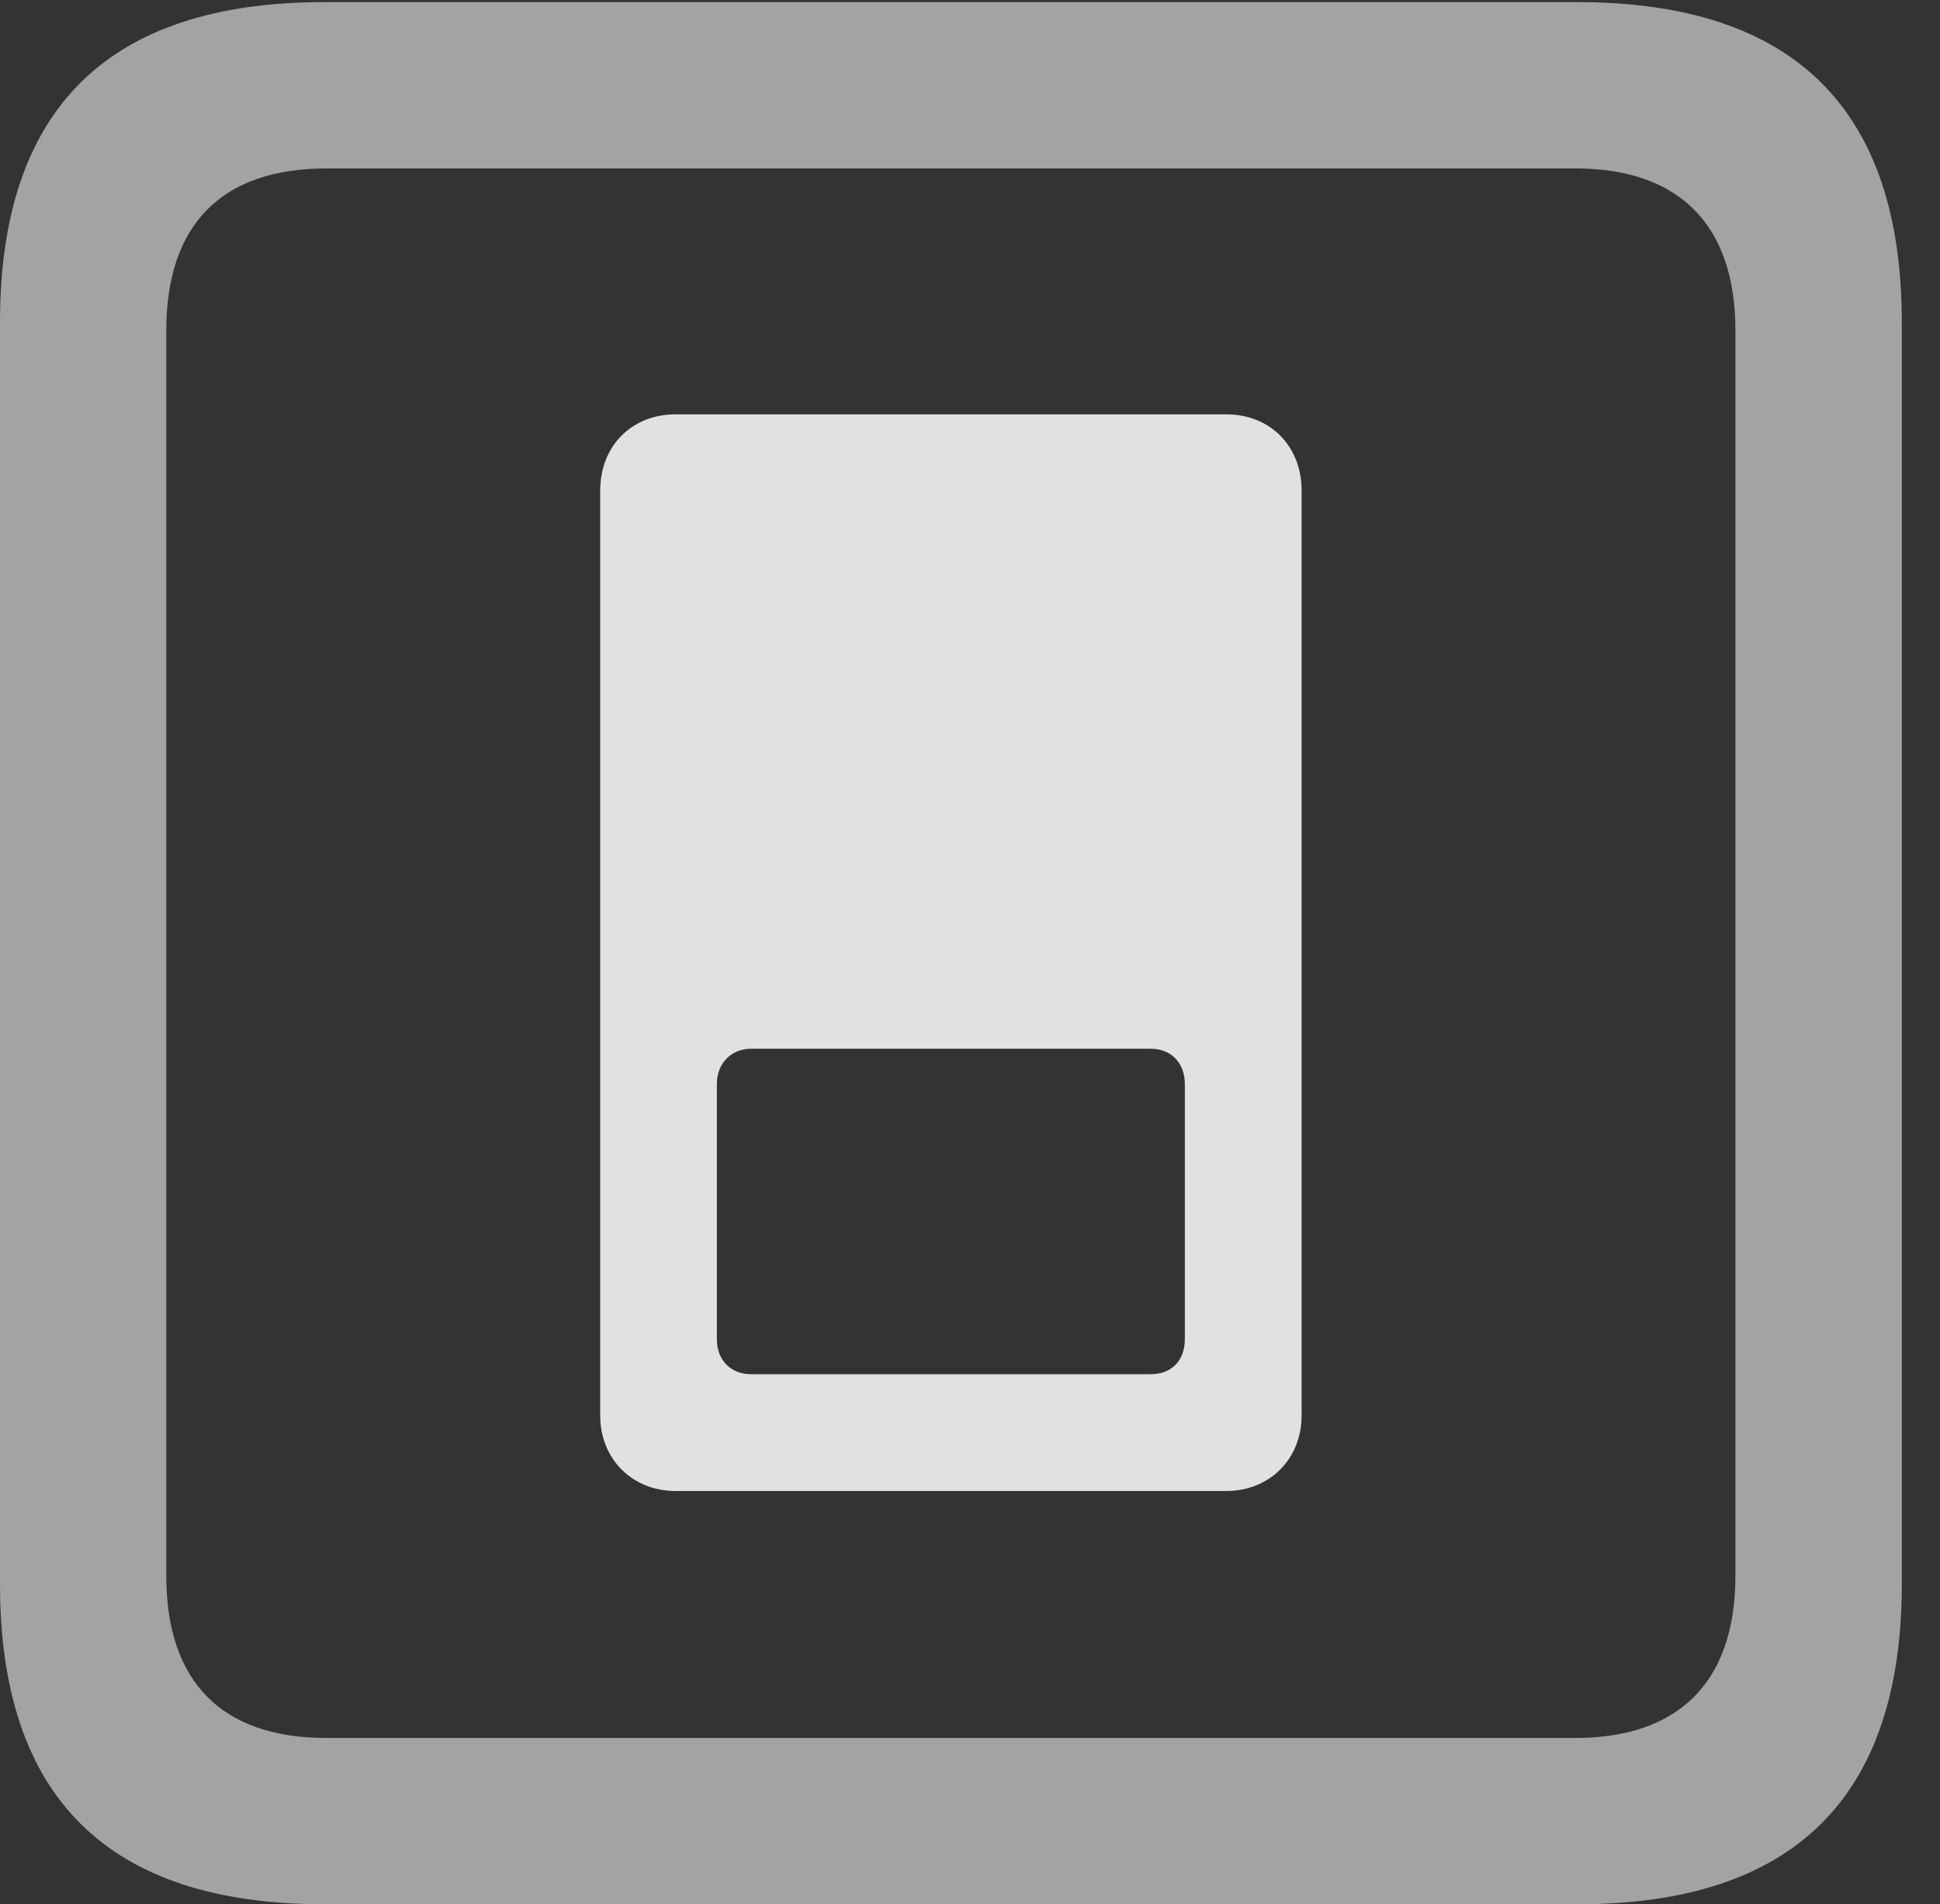 <?xml version="1.0" encoding="UTF-8"?>
<!--Generator: Apple Native CoreSVG 232.5-->
<!DOCTYPE svg
PUBLIC "-//W3C//DTD SVG 1.1//EN"
       "http://www.w3.org/Graphics/SVG/1.1/DTD/svg11.dtd">
<svg version="1.1" xmlns="http://www.w3.org/2000/svg" xmlns:xlink="http://www.w3.org/1999/xlink" width="18.34" height="17.998">
 <rect width="100%" height="100%" fill="#333333" stroke="none"/>
 <g>
  <rect height="17.998" opacity="0" width="18.34" x="0" y="0"/>
  <path d="M3.066 17.998L14.912 17.998C16.963 17.998 17.979 16.982 17.979 14.971L17.979 3.047C17.979 1.035 16.963 0.02 14.912 0.02L3.066 0.02C1.025 0.02 0 1.025 0 3.047L0 14.971C0 16.992 1.025 17.998 3.066 17.998ZM3.086 16.426C2.109 16.426 1.572 15.908 1.572 14.893L1.572 3.125C1.572 2.109 2.109 1.592 3.086 1.592L14.893 1.592C15.859 1.592 16.406 2.109 16.406 3.125L16.406 14.893C16.406 15.908 15.859 16.426 14.893 16.426Z" fill="#ffffff" fill-opacity="0.55"/>
  <path d="M6.387 3.916C5.977 3.916 5.674 4.209 5.674 4.639L5.674 13.379C5.674 13.789 5.977 14.092 6.387 14.092L11.592 14.092C12.002 14.092 12.305 13.789 12.305 13.379L12.305 4.639C12.305 4.209 12.002 3.916 11.592 3.916ZM7.1 9.912L10.879 9.912C11.074 9.912 11.201 10.049 11.201 10.244L11.201 12.656C11.201 12.861 11.074 12.988 10.879 12.988L7.1 12.988C6.914 12.988 6.777 12.861 6.777 12.656L6.777 10.244C6.777 10.049 6.914 9.912 7.1 9.912Z" fill="#ffffff" fill-opacity="0.85"/>
 </g>
</svg>
